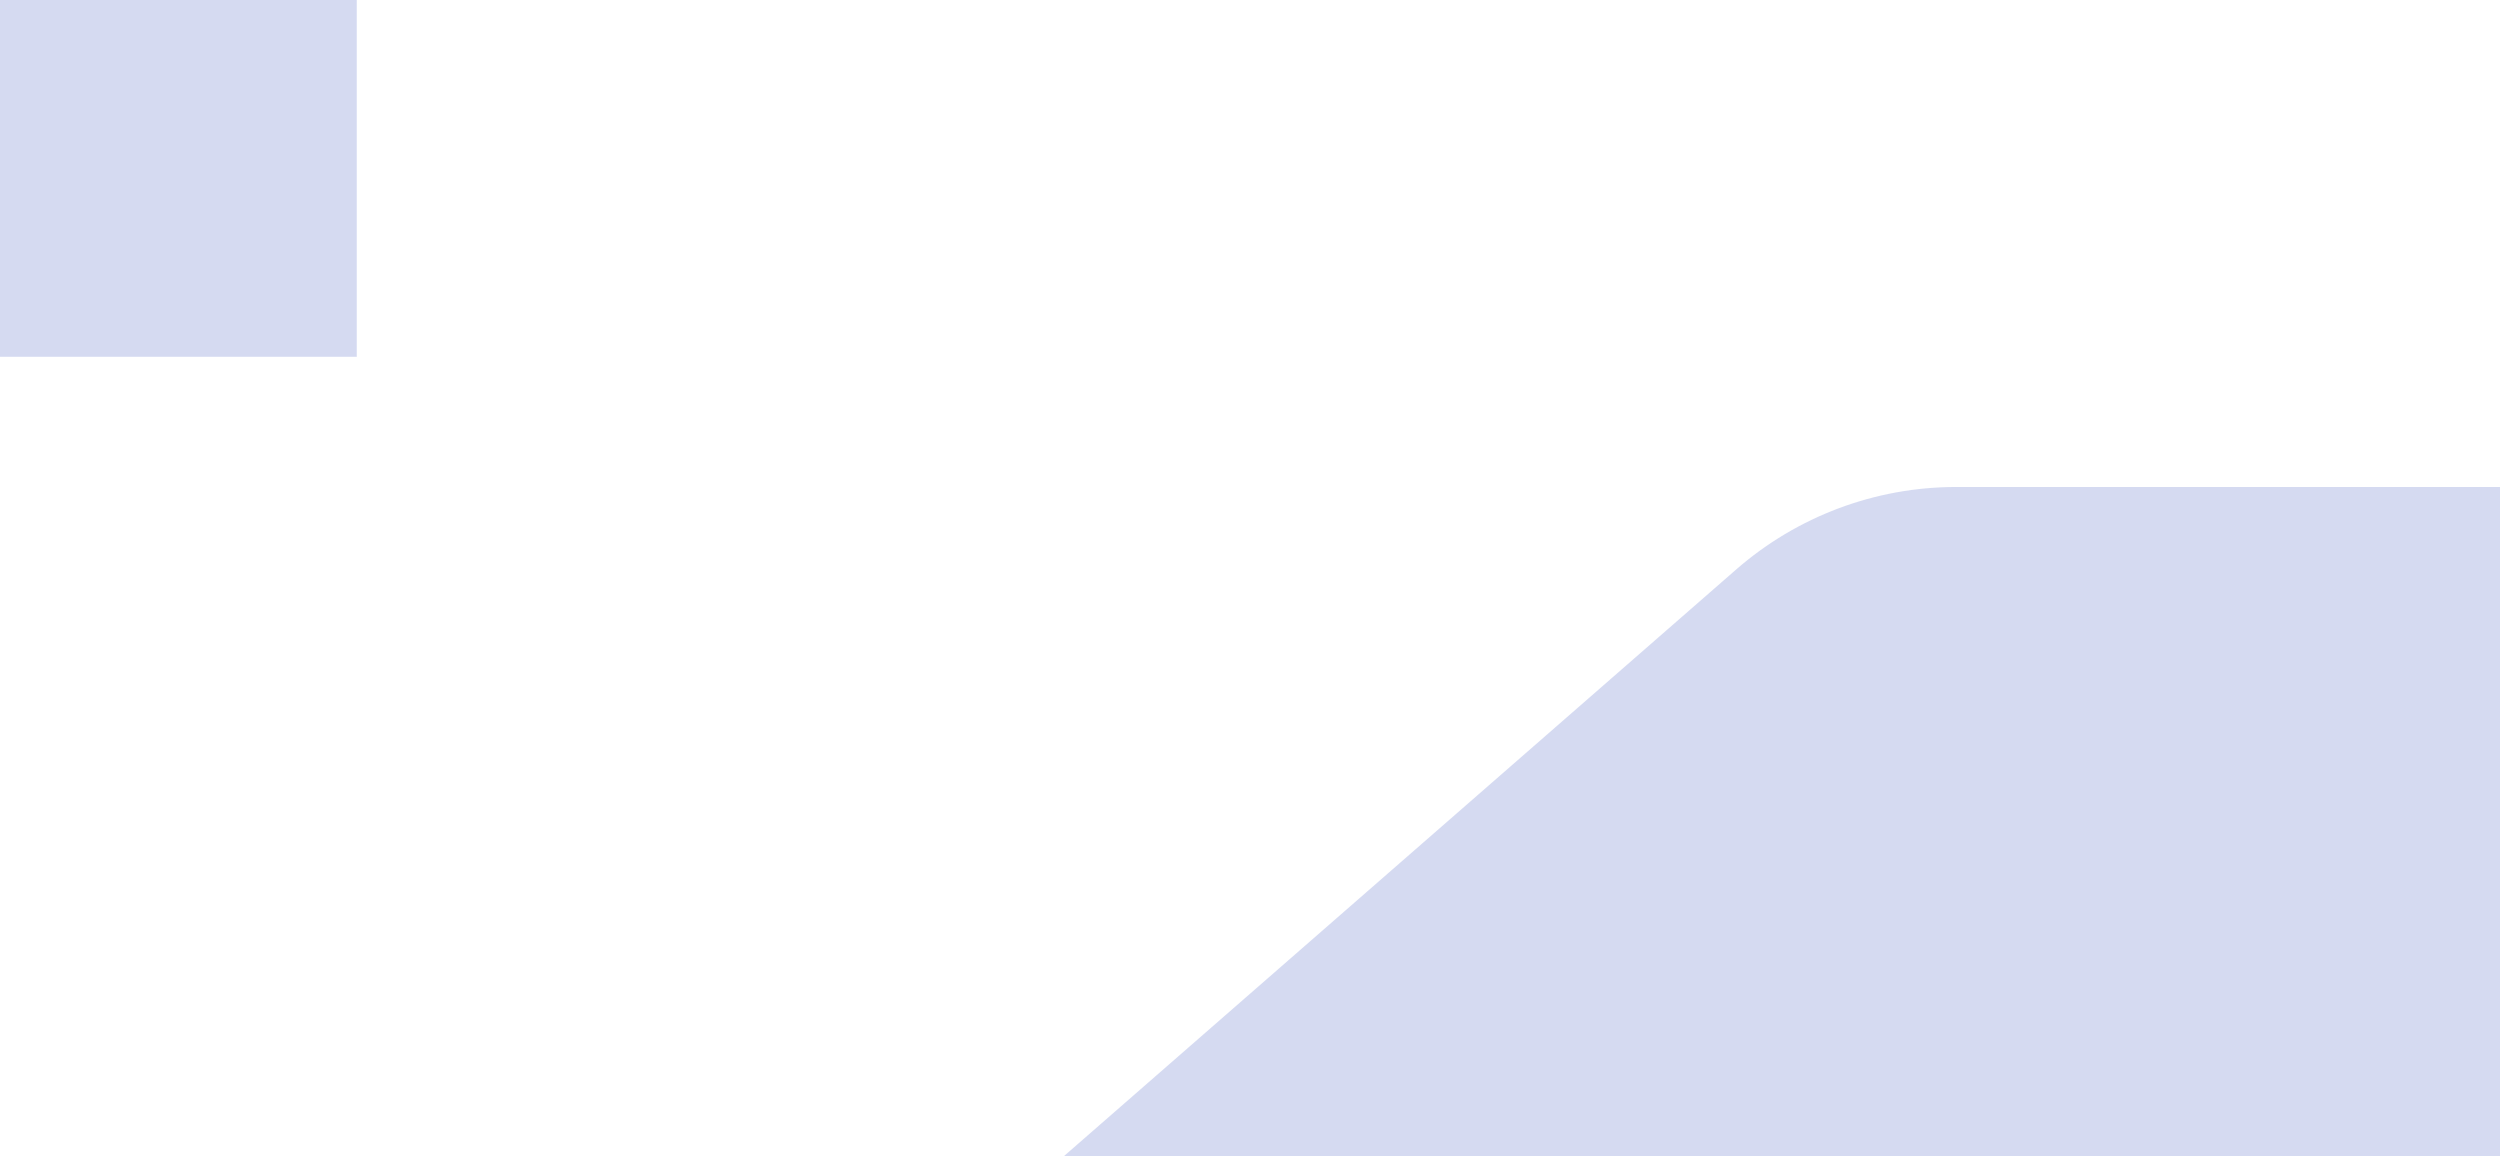 <svg width="1920" height="888" viewBox="0 0 1920 888" fill="none" xmlns="http://www.w3.org/2000/svg">
<path fill-rule="evenodd" clip-rule="evenodd" d="M274 0H0V274H274V0ZM1502.37 374C1440.24 374 1380.21 396.51 1333.39 437.364L817 888H1406H1920V374H1502.37Z" fill="#ACB6E5" fill-opacity="0.5"/>
</svg>
